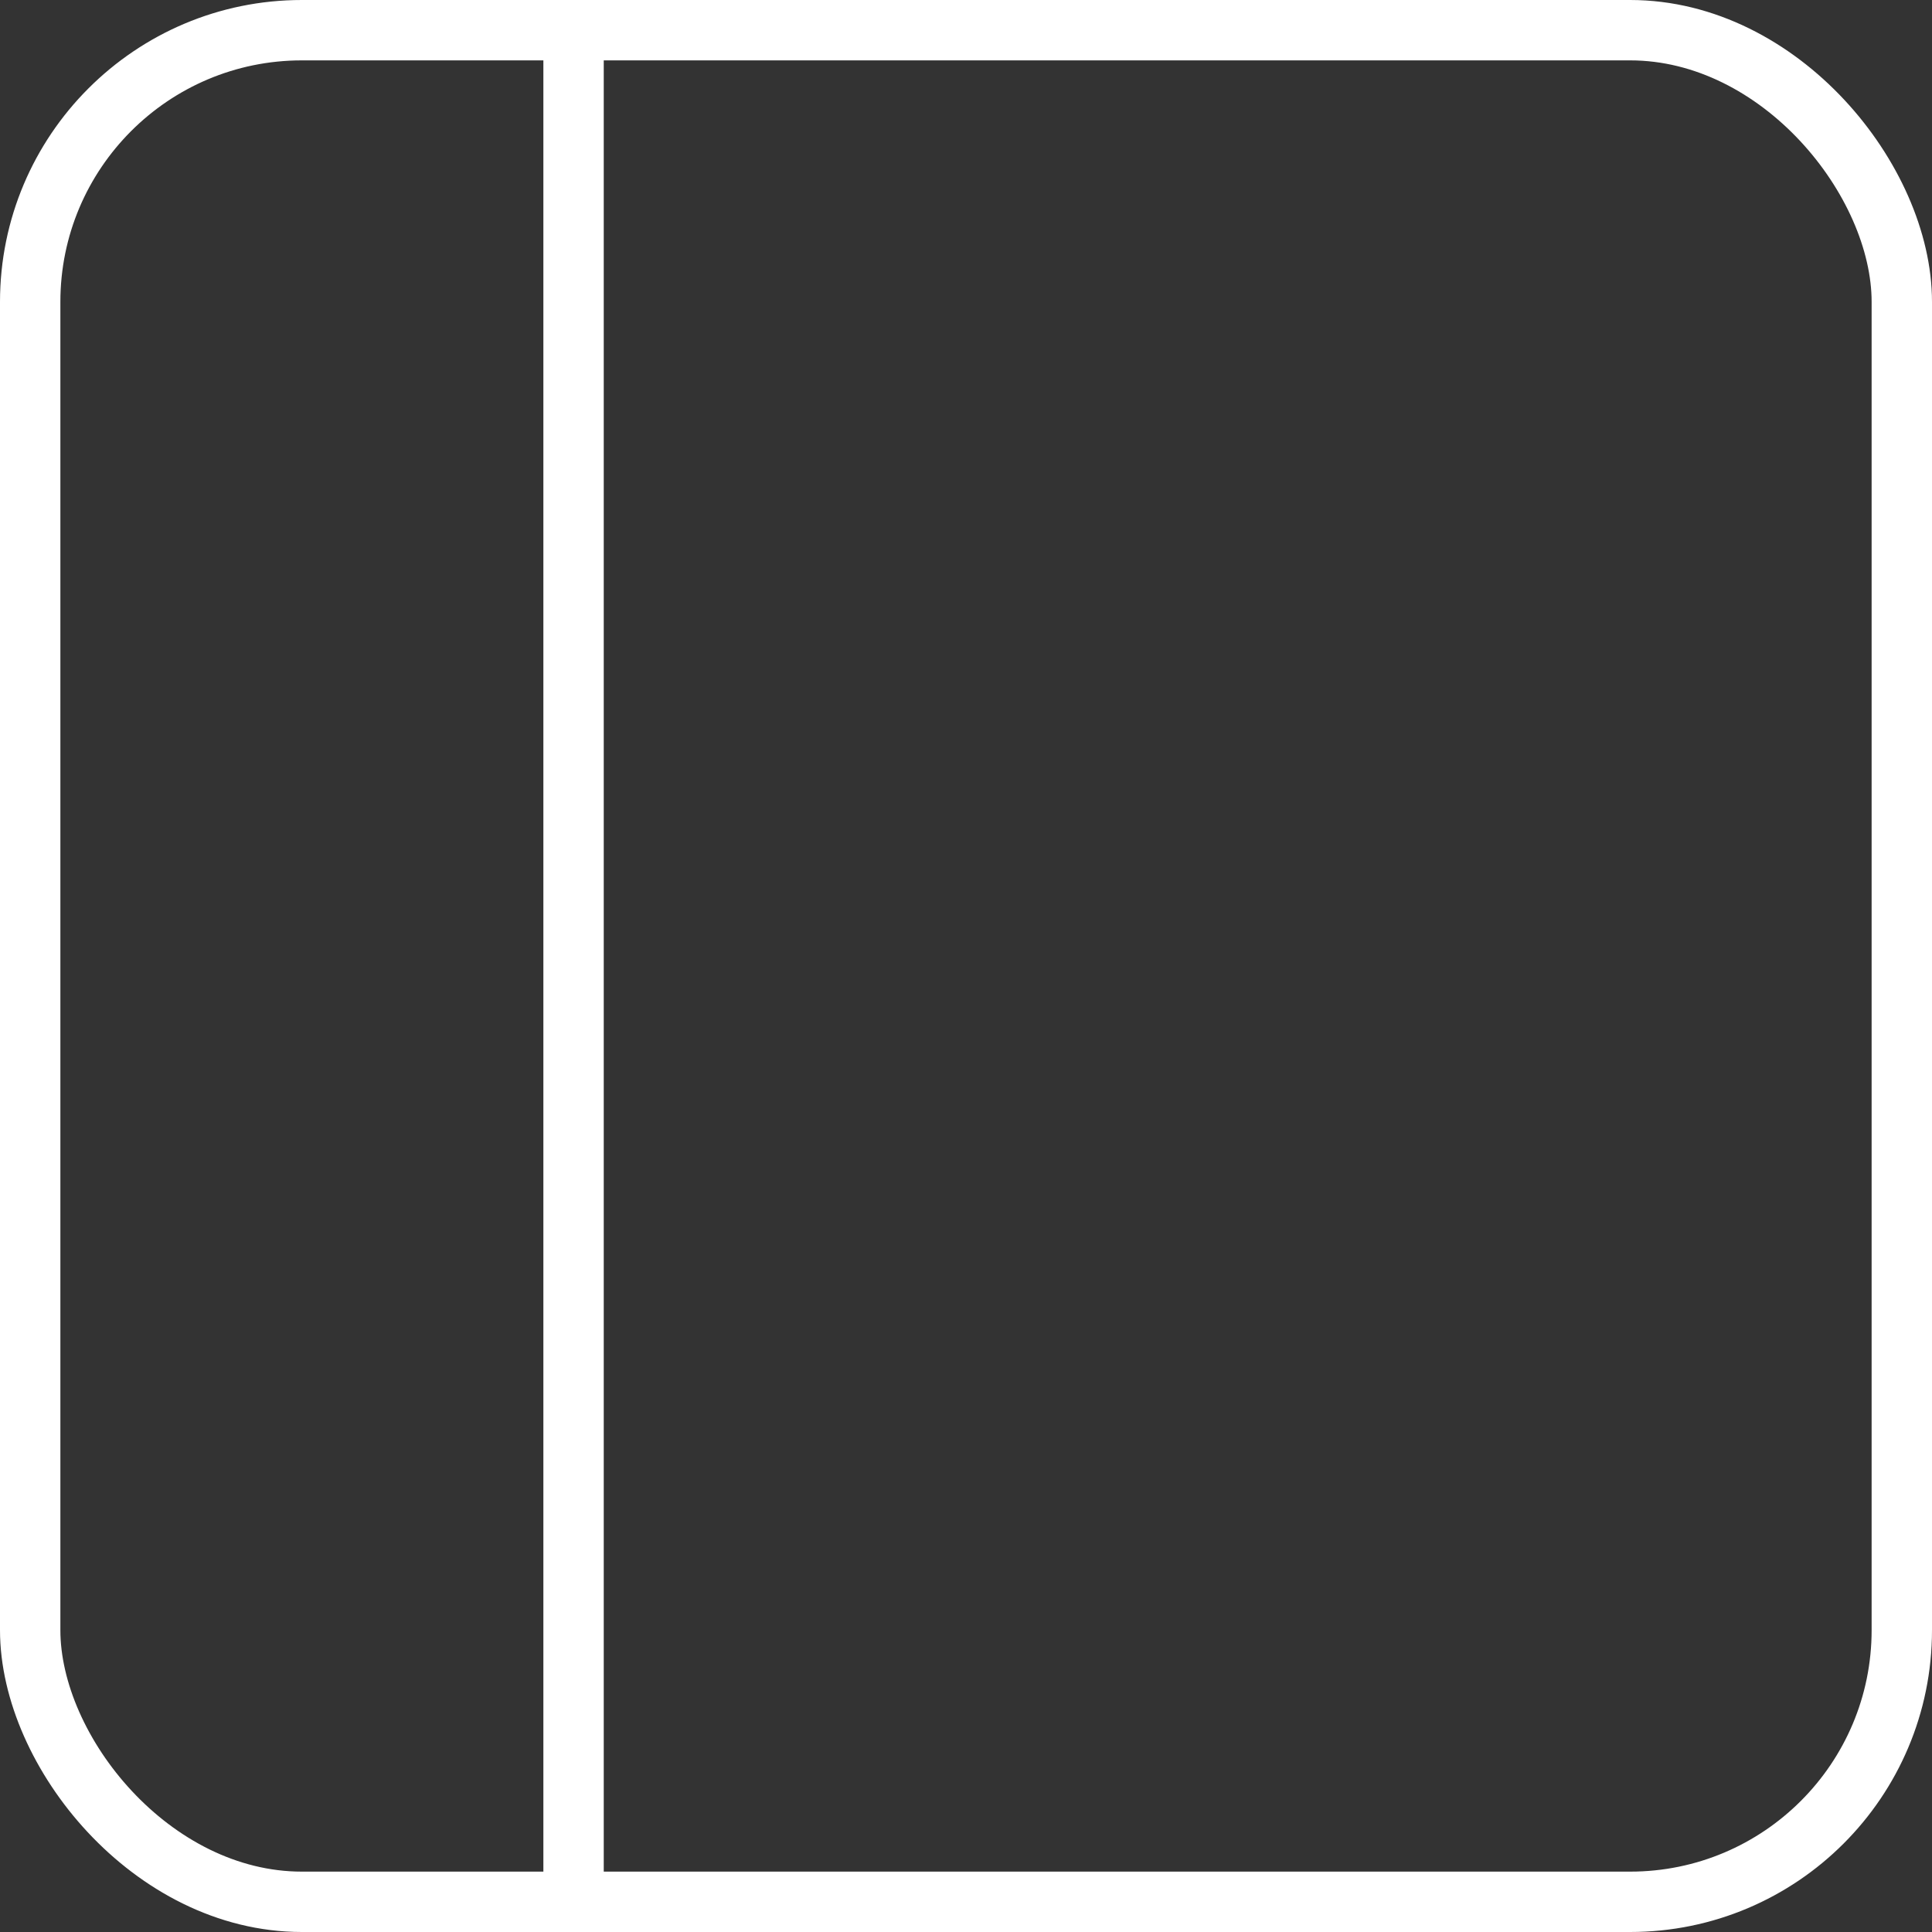 <svg xmlns="http://www.w3.org/2000/svg" width="32" height="32" viewBox="0 0 32 32" fill="none">
  <rect x="0" y="0" width="32" height="32" fill="#333333" stroke="none"/>
  <rect x="0.5" y="0.5" width="31" height="31" rx="4.5" stroke="white"/>
  <line x1="9.5" y1="2.18557e-08" x2="9.5" y2="32" stroke="white"/>
</svg>